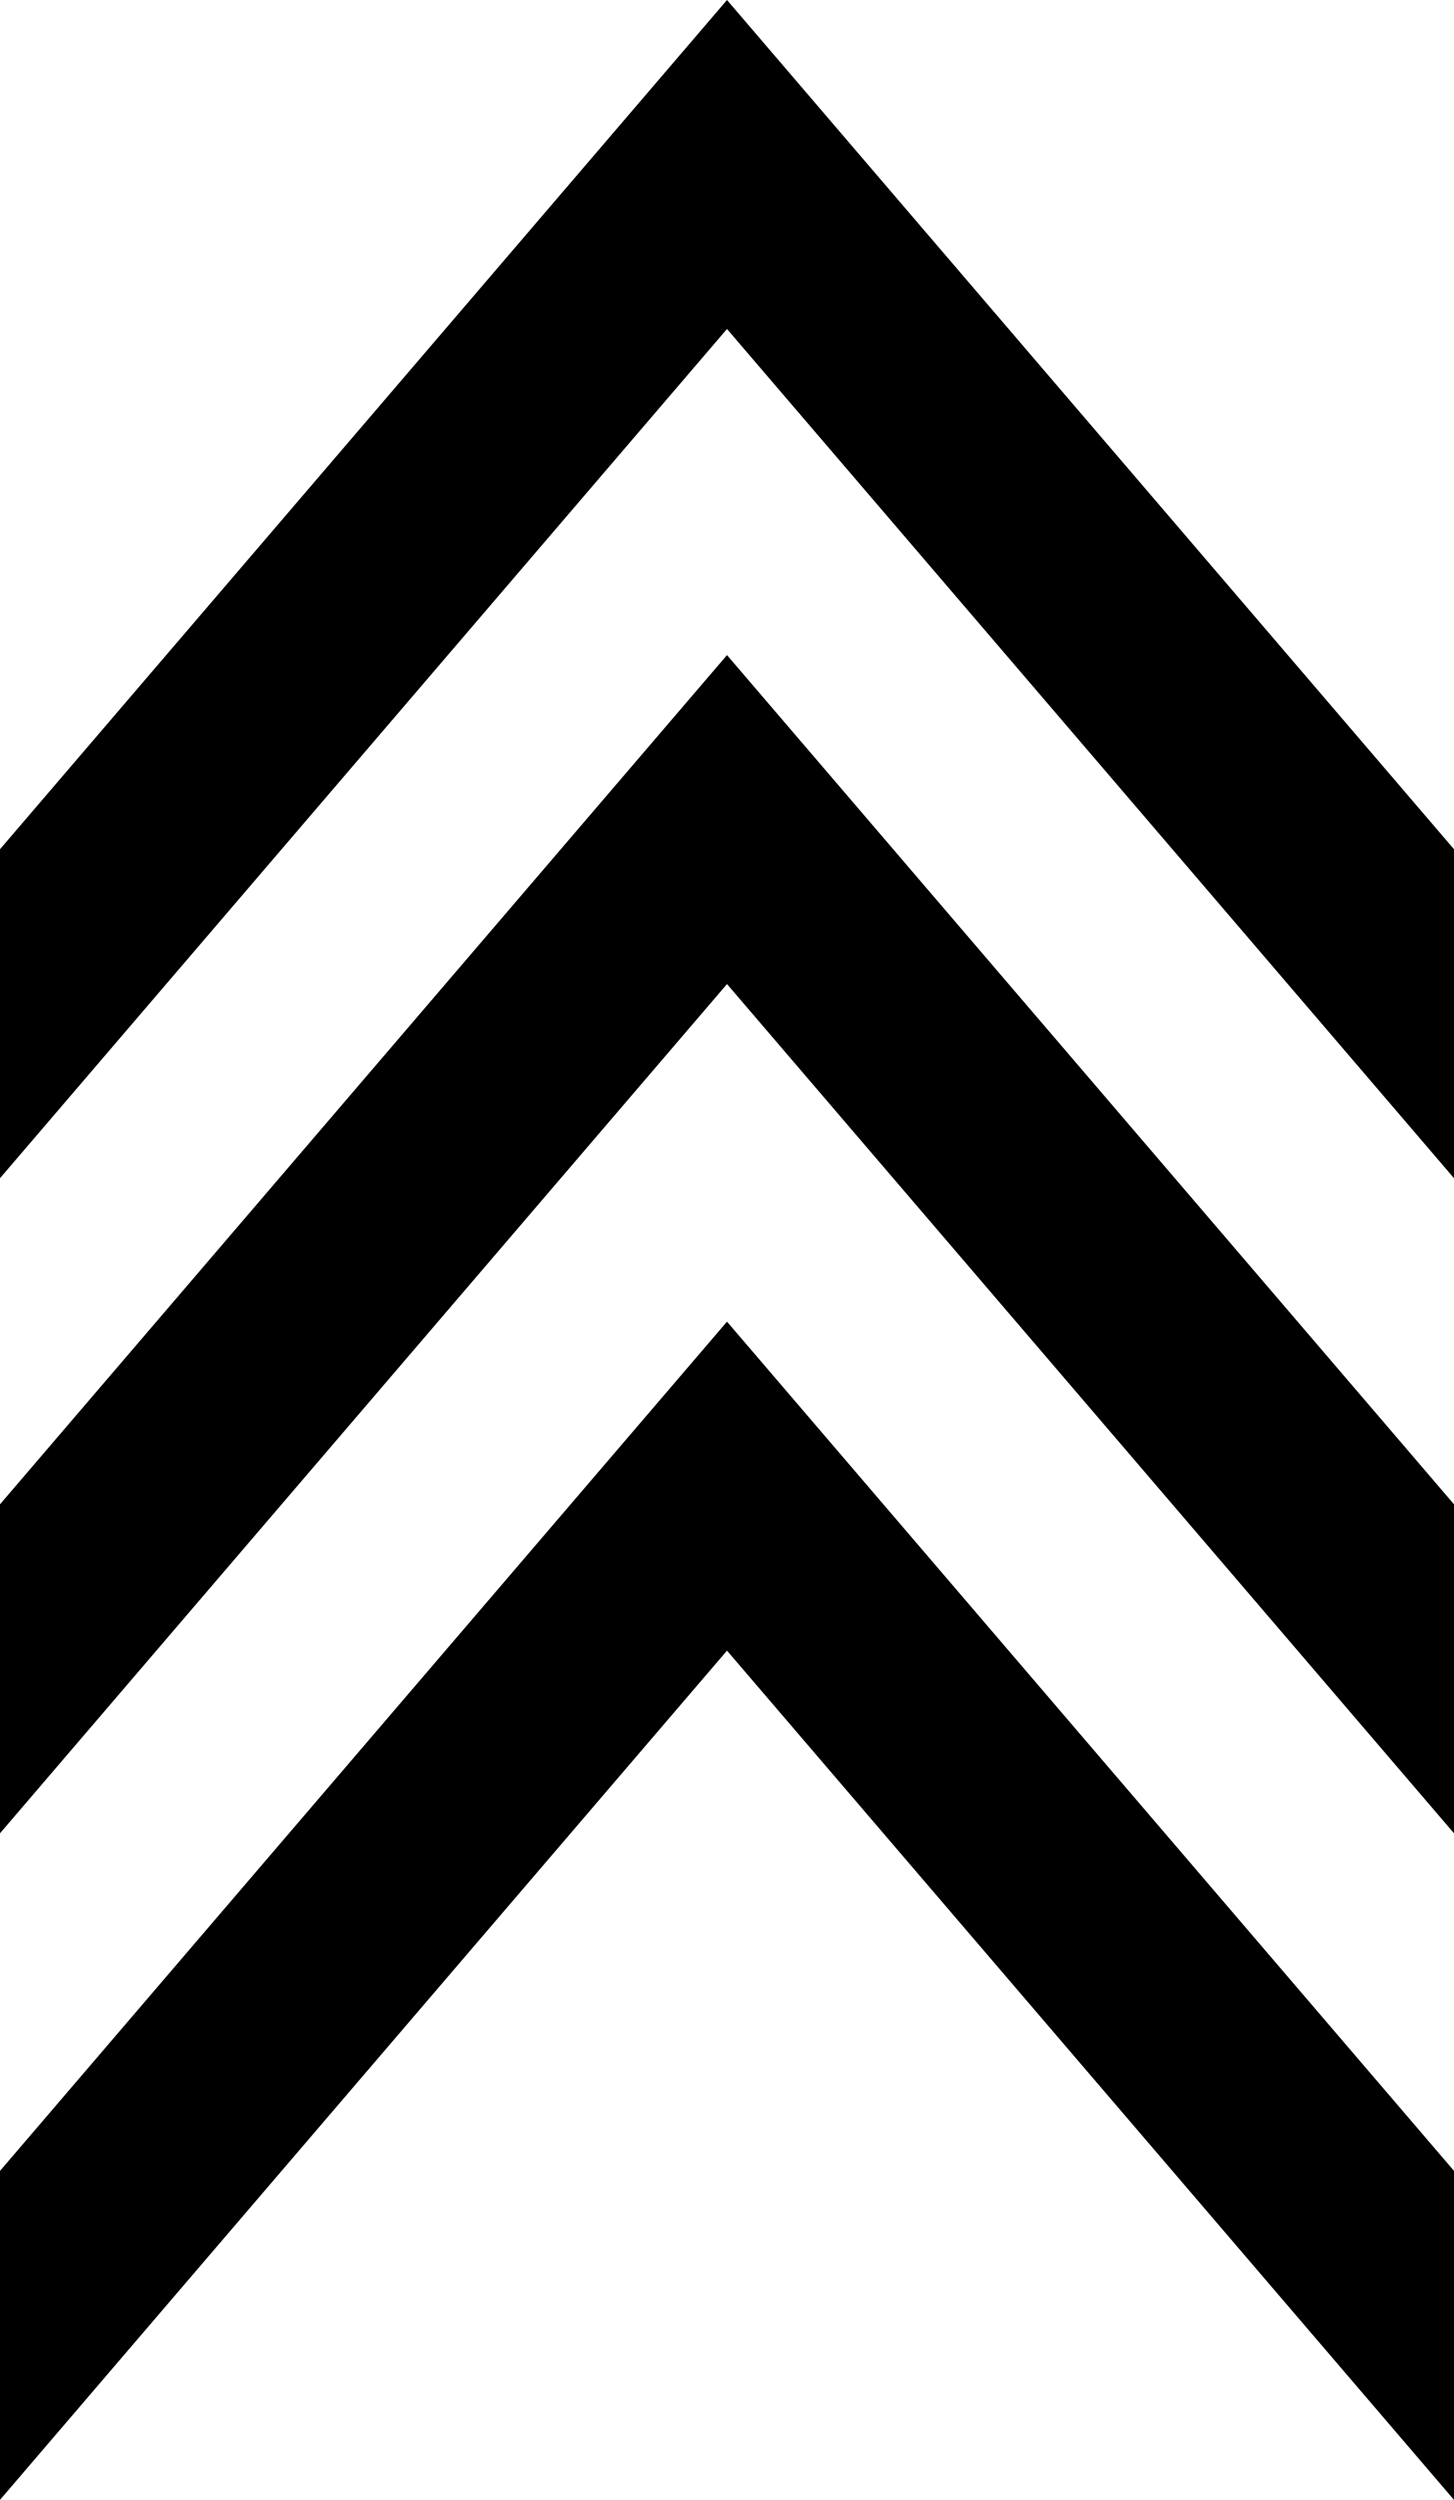 <?xml version="1.0" encoding="UTF-8"?>
<svg id="Layer_1" data-name="Layer 1" xmlns="http://www.w3.org/2000/svg" viewBox="0 0 142 244">
  <polygon points="0 211.89 0 244 71 161.11 142 244 142 211.89 71 129 0 211.89"/>
  <polygon points="0 146.83 0 178.94 71 96.05 142 178.94 142 146.83 71 63.94 0 146.83"/>
  <polygon points="0 82.89 0 115 71 32.11 142 115 142 82.89 71 0 0 82.89"/>
</svg>